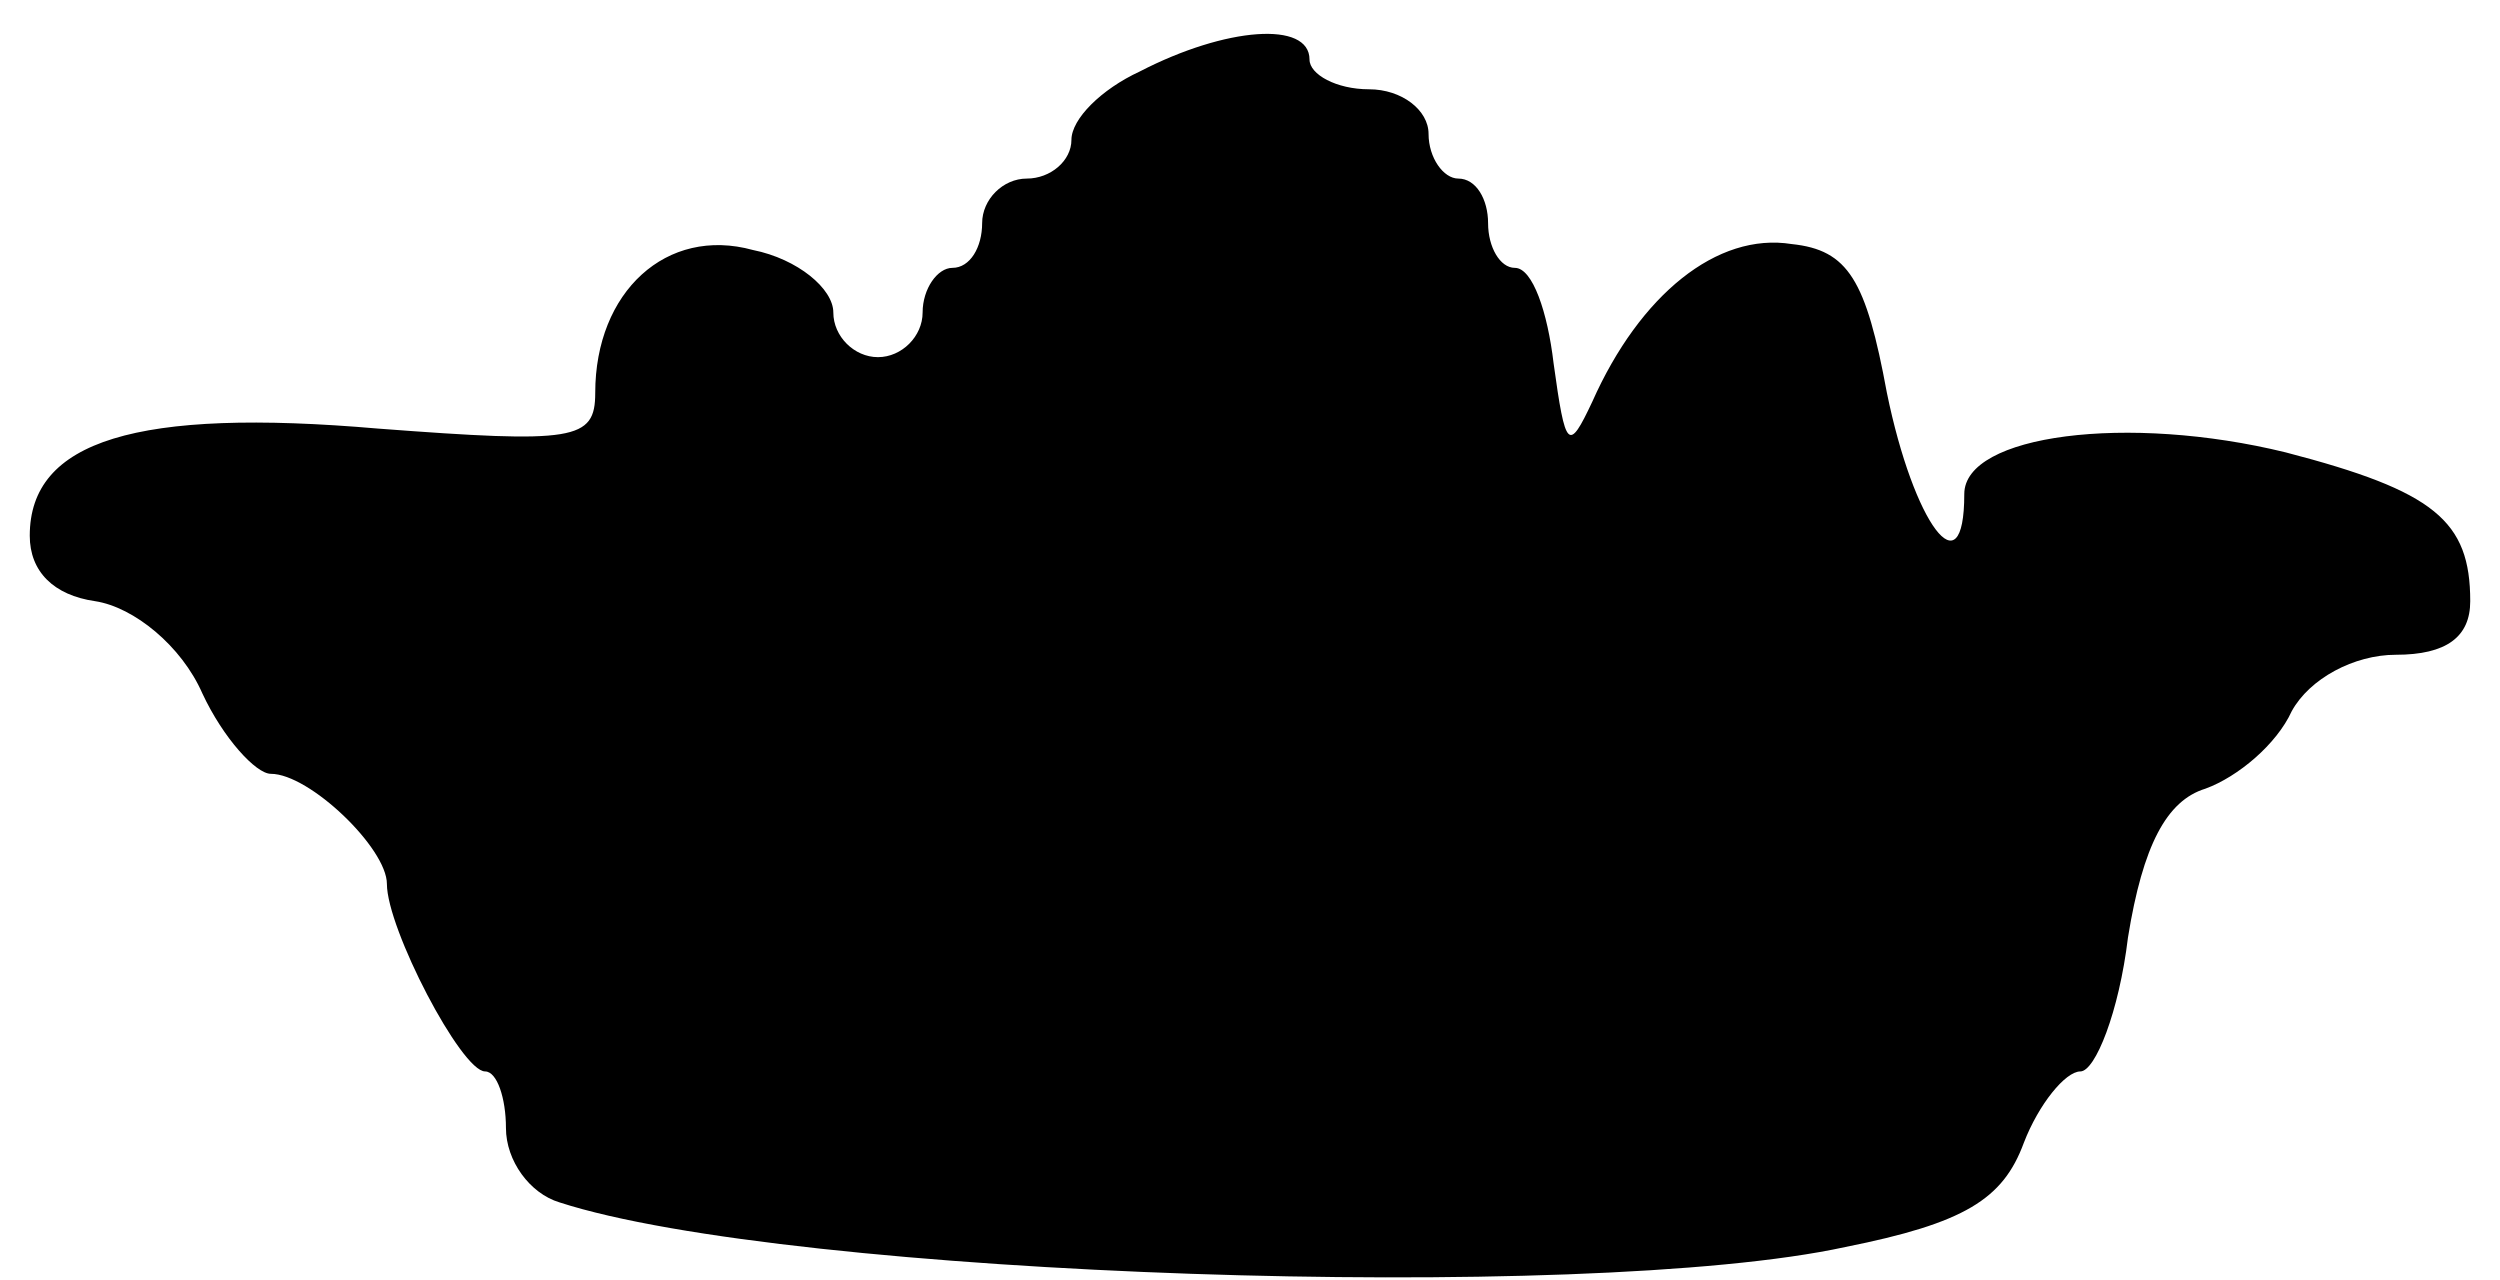 <?xml version="1.0" standalone="no"?>
<!DOCTYPE svg PUBLIC "-//W3C//DTD SVG 20010904//EN"
 "http://www.w3.org/TR/2001/REC-SVG-20010904/DTD/svg10.dtd">
<svg version="1.0" xmlns="http://www.w3.org/2000/svg"
 width="84pt" height="43pt" viewBox="0 0 84 43"
 preserveAspectRatio="xMidYMid meet">
<g transform="translate(0,43) scale(0.1,-0.1)"
fill="#000000" stroke="none">
<path d="M383 406 c-13 -6 -23 -16 -23 -23 0 -7 -7 -13 -15 -13 -8 0 -15 -7
-15 -15 0 -8 -4 -15 -10 -15 -5 0 -10 -7 -10 -15 0 -8 -7 -15 -15 -15 -8 0
-15 7 -15 15 0 8 -12 18 -27 21 -29 8 -53 -14 -53 -48 0 -16 -7 -17 -73 -12
-81 7 -117 -4 -117 -36 0 -12 8 -20 22 -22 13 -2 29 -15 36 -31 7 -15 18 -27
23 -27 13 0 39 -25 39 -37 0 -15 25 -63 33 -63 4 0 7 -9 7 -19 0 -11 8 -22 18
-25 77 -25 345 -34 432 -15 40 8 53 16 60 35 5 13 14 24 19 24 5 0 13 20 16
45 5 31 13 46 26 50 11 4 24 15 29 26 6 11 21 19 35 19 17 0 25 6 25 18 0 27
-12 37 -62 50 -53 13 -108 6 -108 -14 0 -33 -17 -10 -26 34 -7 38 -13 48 -32
50 -25 4 -51 -17 -67 -53 -8 -17 -9 -16 -13 13 -2 17 -7 32 -13 32 -5 0 -9 7
-9 15 0 8 -4 15 -10 15 -5 0 -10 7 -10 15 0 8 -9 15 -20 15 -11 0 -20 5 -20
10 0 13 -28 11 -57 -4z"/>
</g>
</svg>
